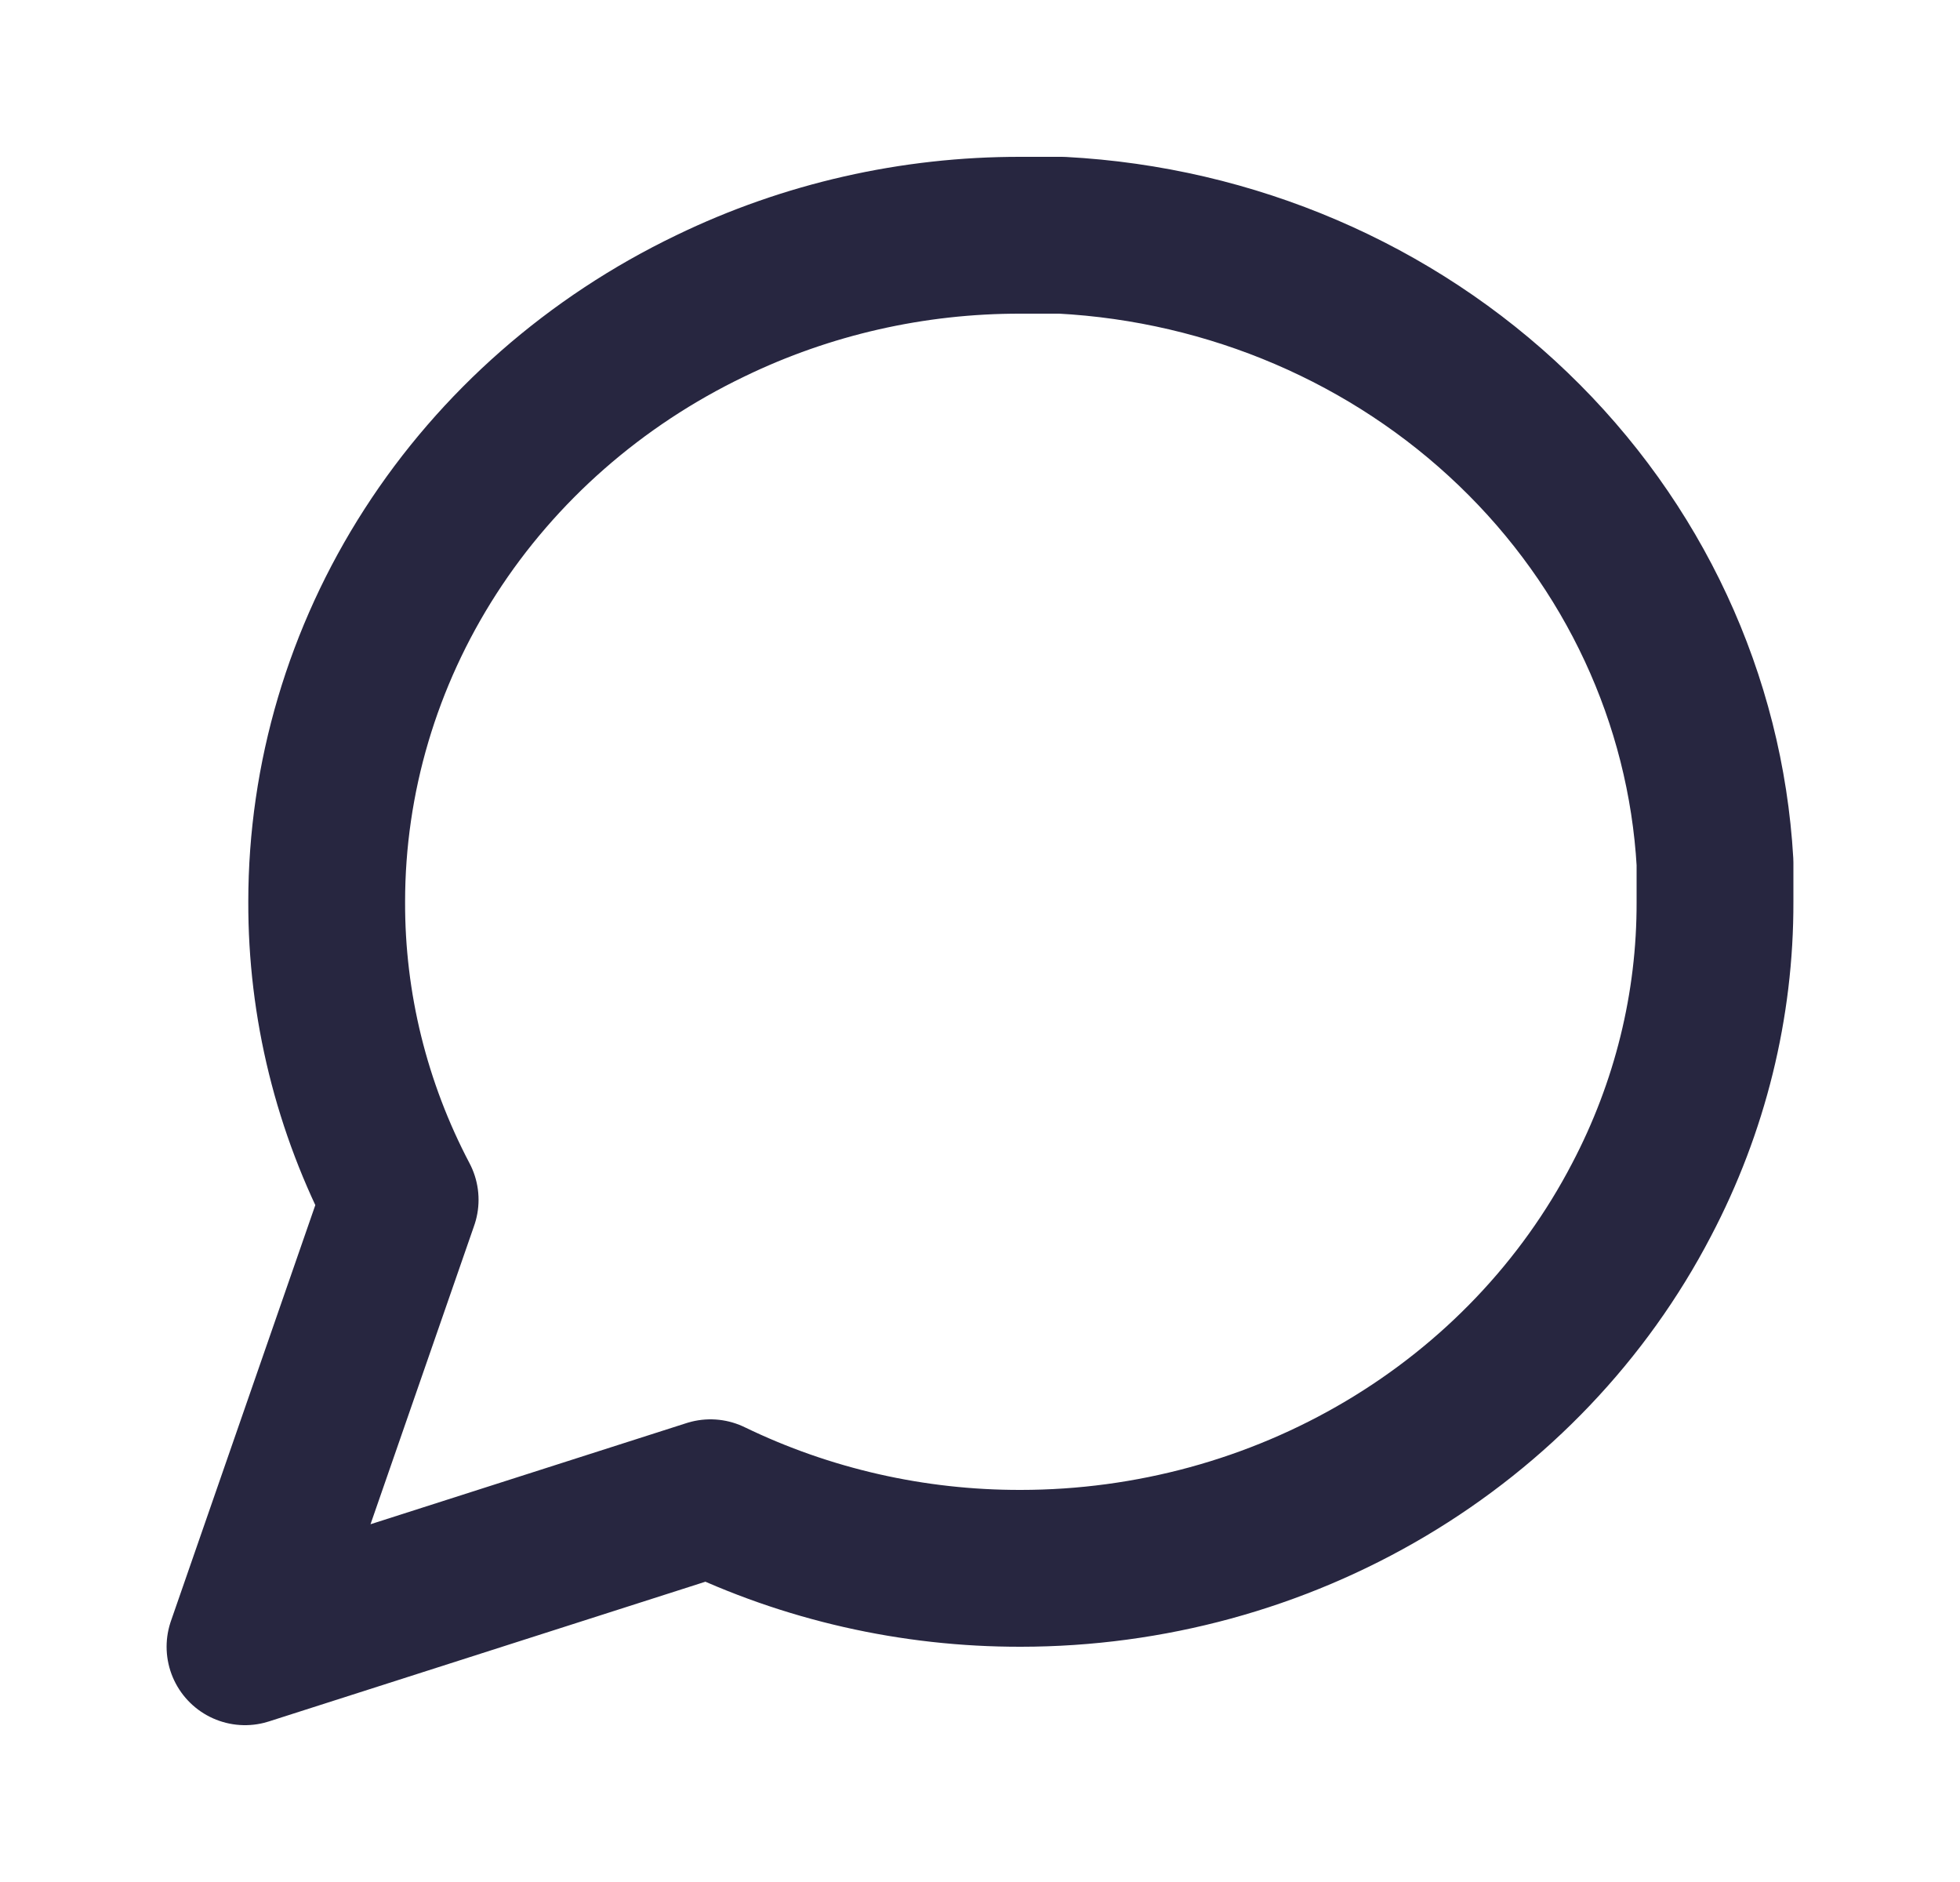 <svg width="25" height="24" viewBox="0 0 25 24" fill="none" xmlns="http://www.w3.org/2000/svg">
<path d="M21.875 11.5C21.879 12.82 21.557 14.122 20.938 15.3C20.203 16.712 19.073 17.899 17.674 18.729C16.276 19.559 14.665 19.999 13.021 20C11.646 20.003 10.29 19.695 9.062 19.1L3.125 21L5.104 15.3C4.484 14.122 4.163 12.82 4.167 11.5C4.167 9.922 4.626 8.375 5.49 7.033C6.355 5.69 7.592 4.606 9.062 3.9C10.29 3.305 11.646 2.997 13.021 3H13.542C15.713 3.115 17.764 3.995 19.301 5.471C20.839 6.947 21.755 8.916 21.875 11V11.5Z" stroke="#272640" stroke-width="2" stroke-linecap="round" stroke-linejoin="round"/>
</svg>
